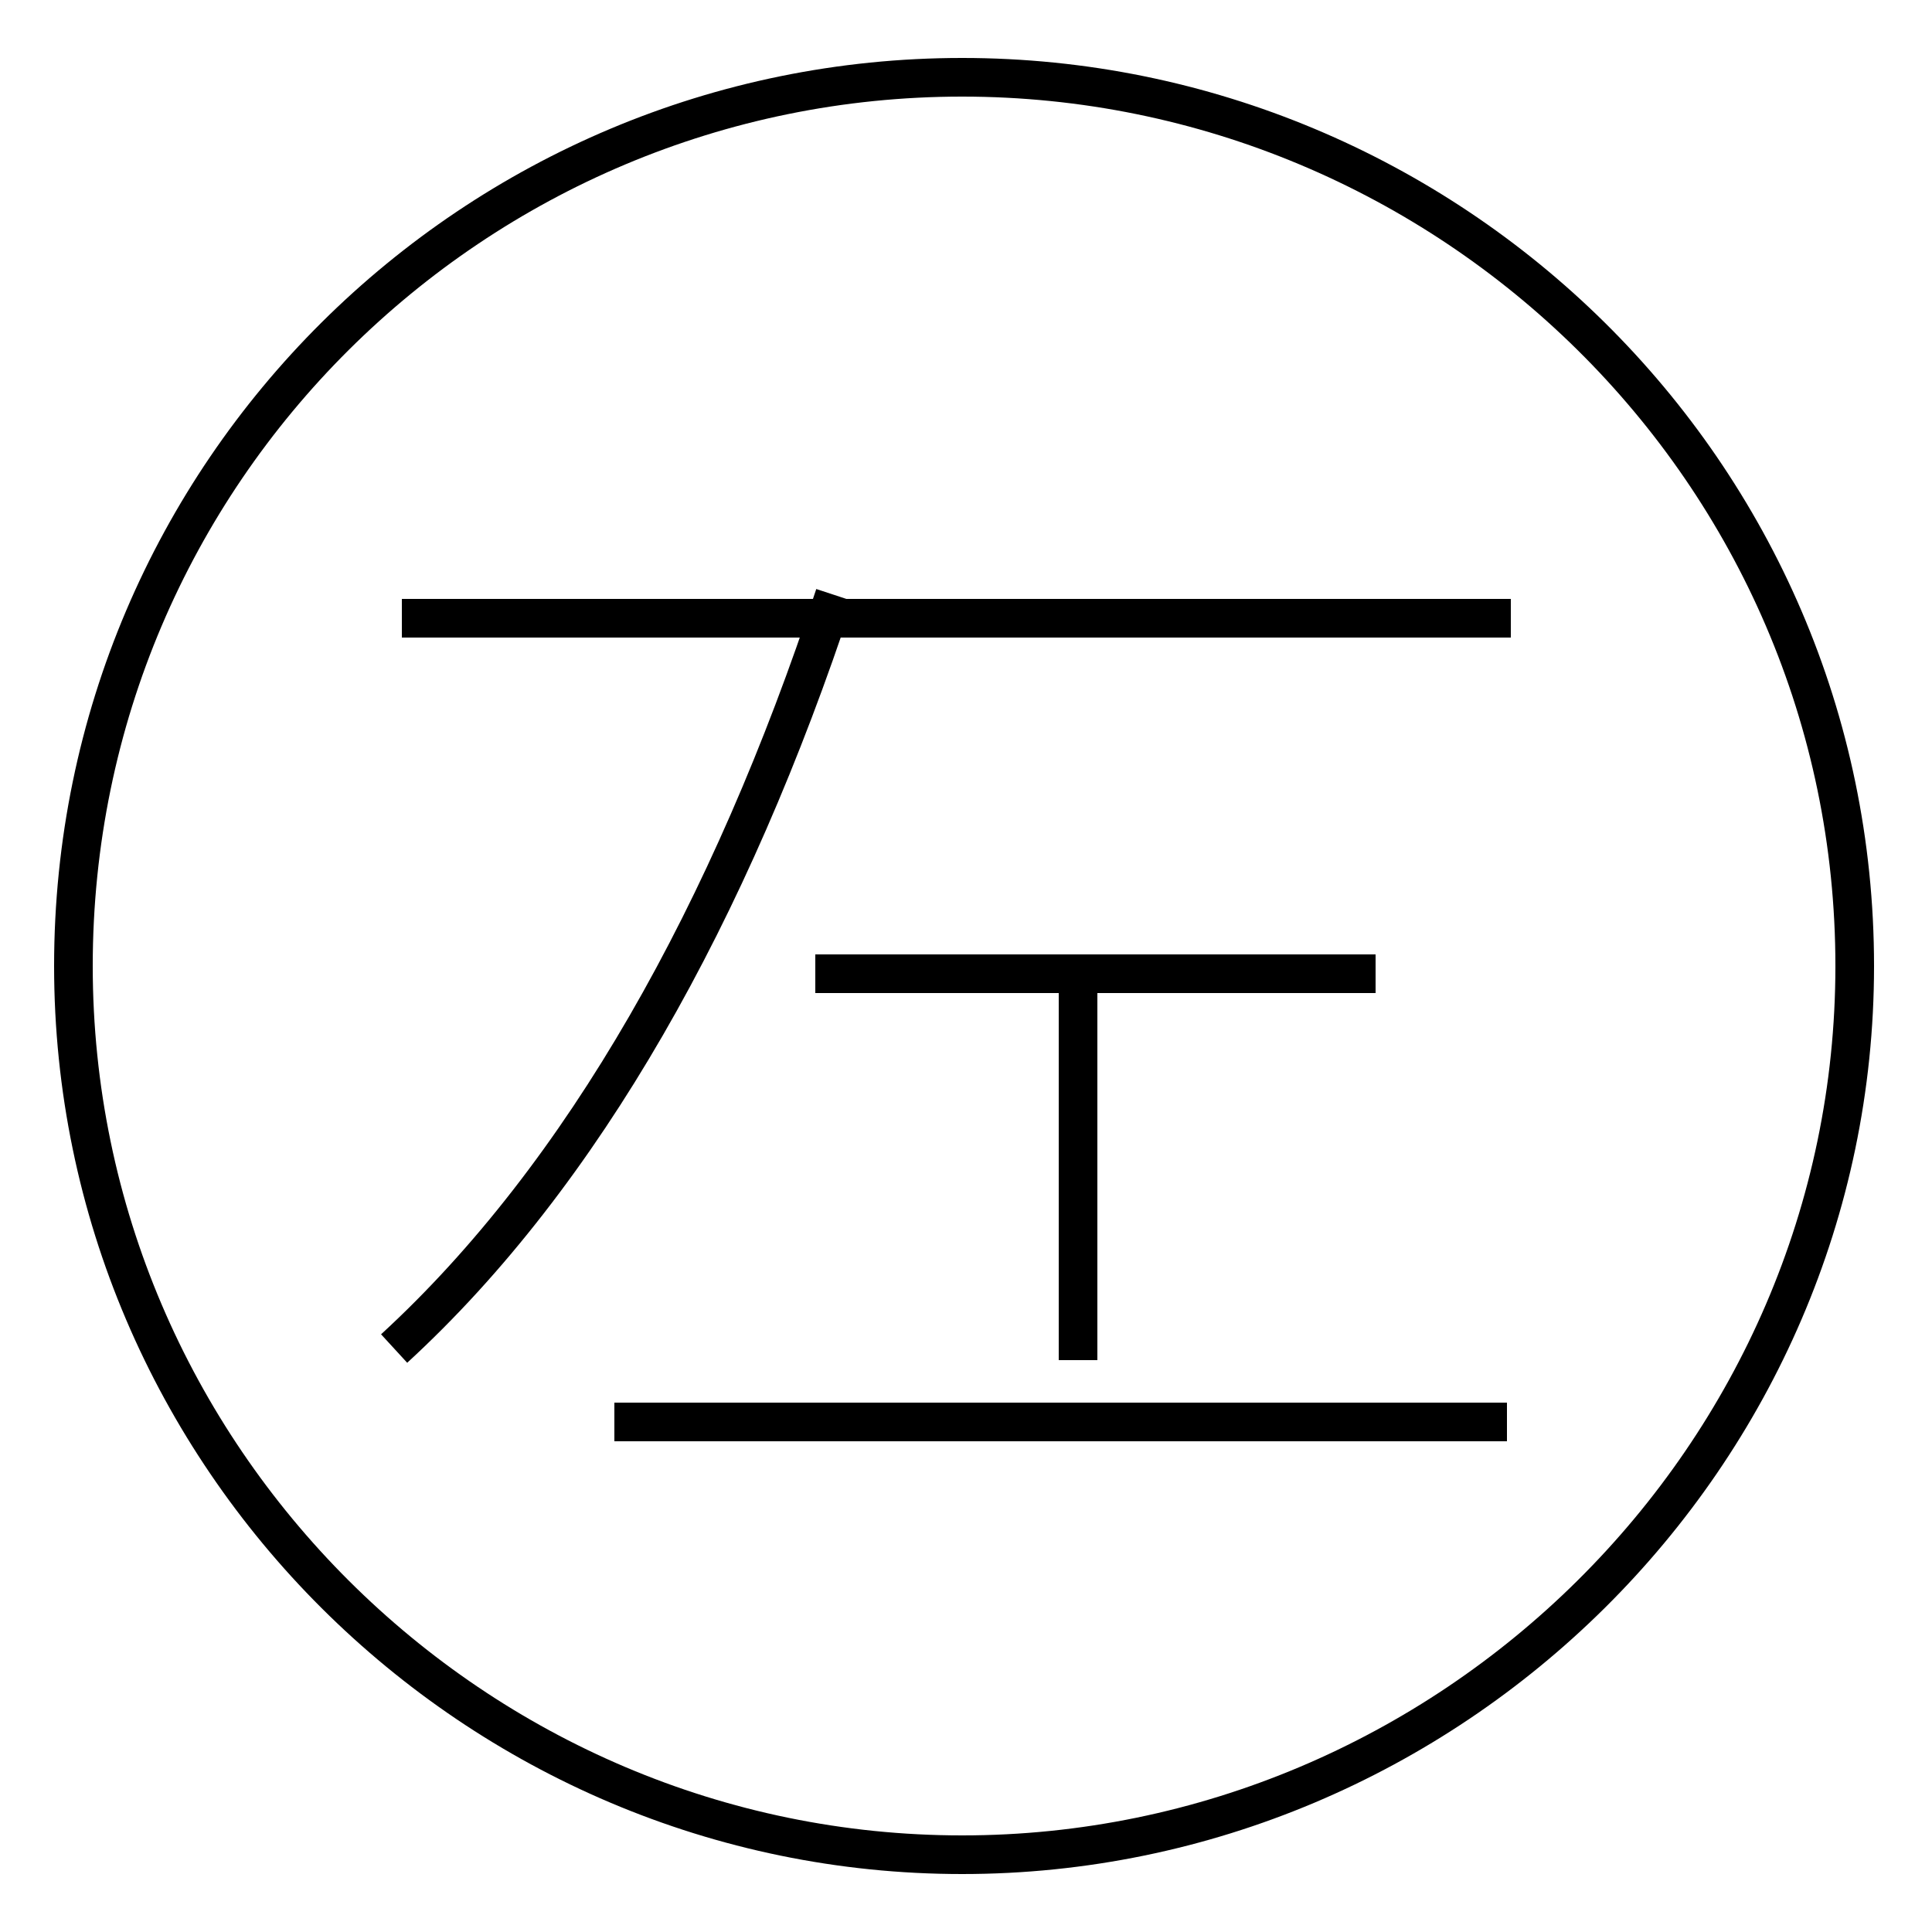 <?xml version='1.0' encoding='utf8'?>
<svg viewBox="0.0 -44.0 50.0 50.0" version="1.1" xmlns="http://www.w3.org/2000/svg">
<rect x="0.0" y="-44.0" width="50.0" height="50.0" fill="#808080" stroke="none"/>
<rect x="-1000" y="-1000" width="2000" height="2000" stroke="white" fill="white"/>
<g style="fill:none; stroke:#000000;  stroke-width:1">
<path d="M 10.4 28.0 L 39.1 28.0 M 10.2 9.1 C 15.1 13.6 18.9 20.4 21.6 28.6 M 24.9 42.0 C 12.3 42.0 1.9 31.8 1.9 19.0 C 1.9 6.3 12.3 -4.0 24.9 -4.0 C 37.5 -4.0 48.0 6.3 48.0 19.0 C 48.0 31.8 37.5 42.0 24.9 42.0 Z M 27.9 18.9 L 27.9 8.8 M 39.0 7.2 L 15.9 7.2 M 35.6 18.8 L 21.1 18.8" transform="scale(1, -1)" />
</g>
</svg>